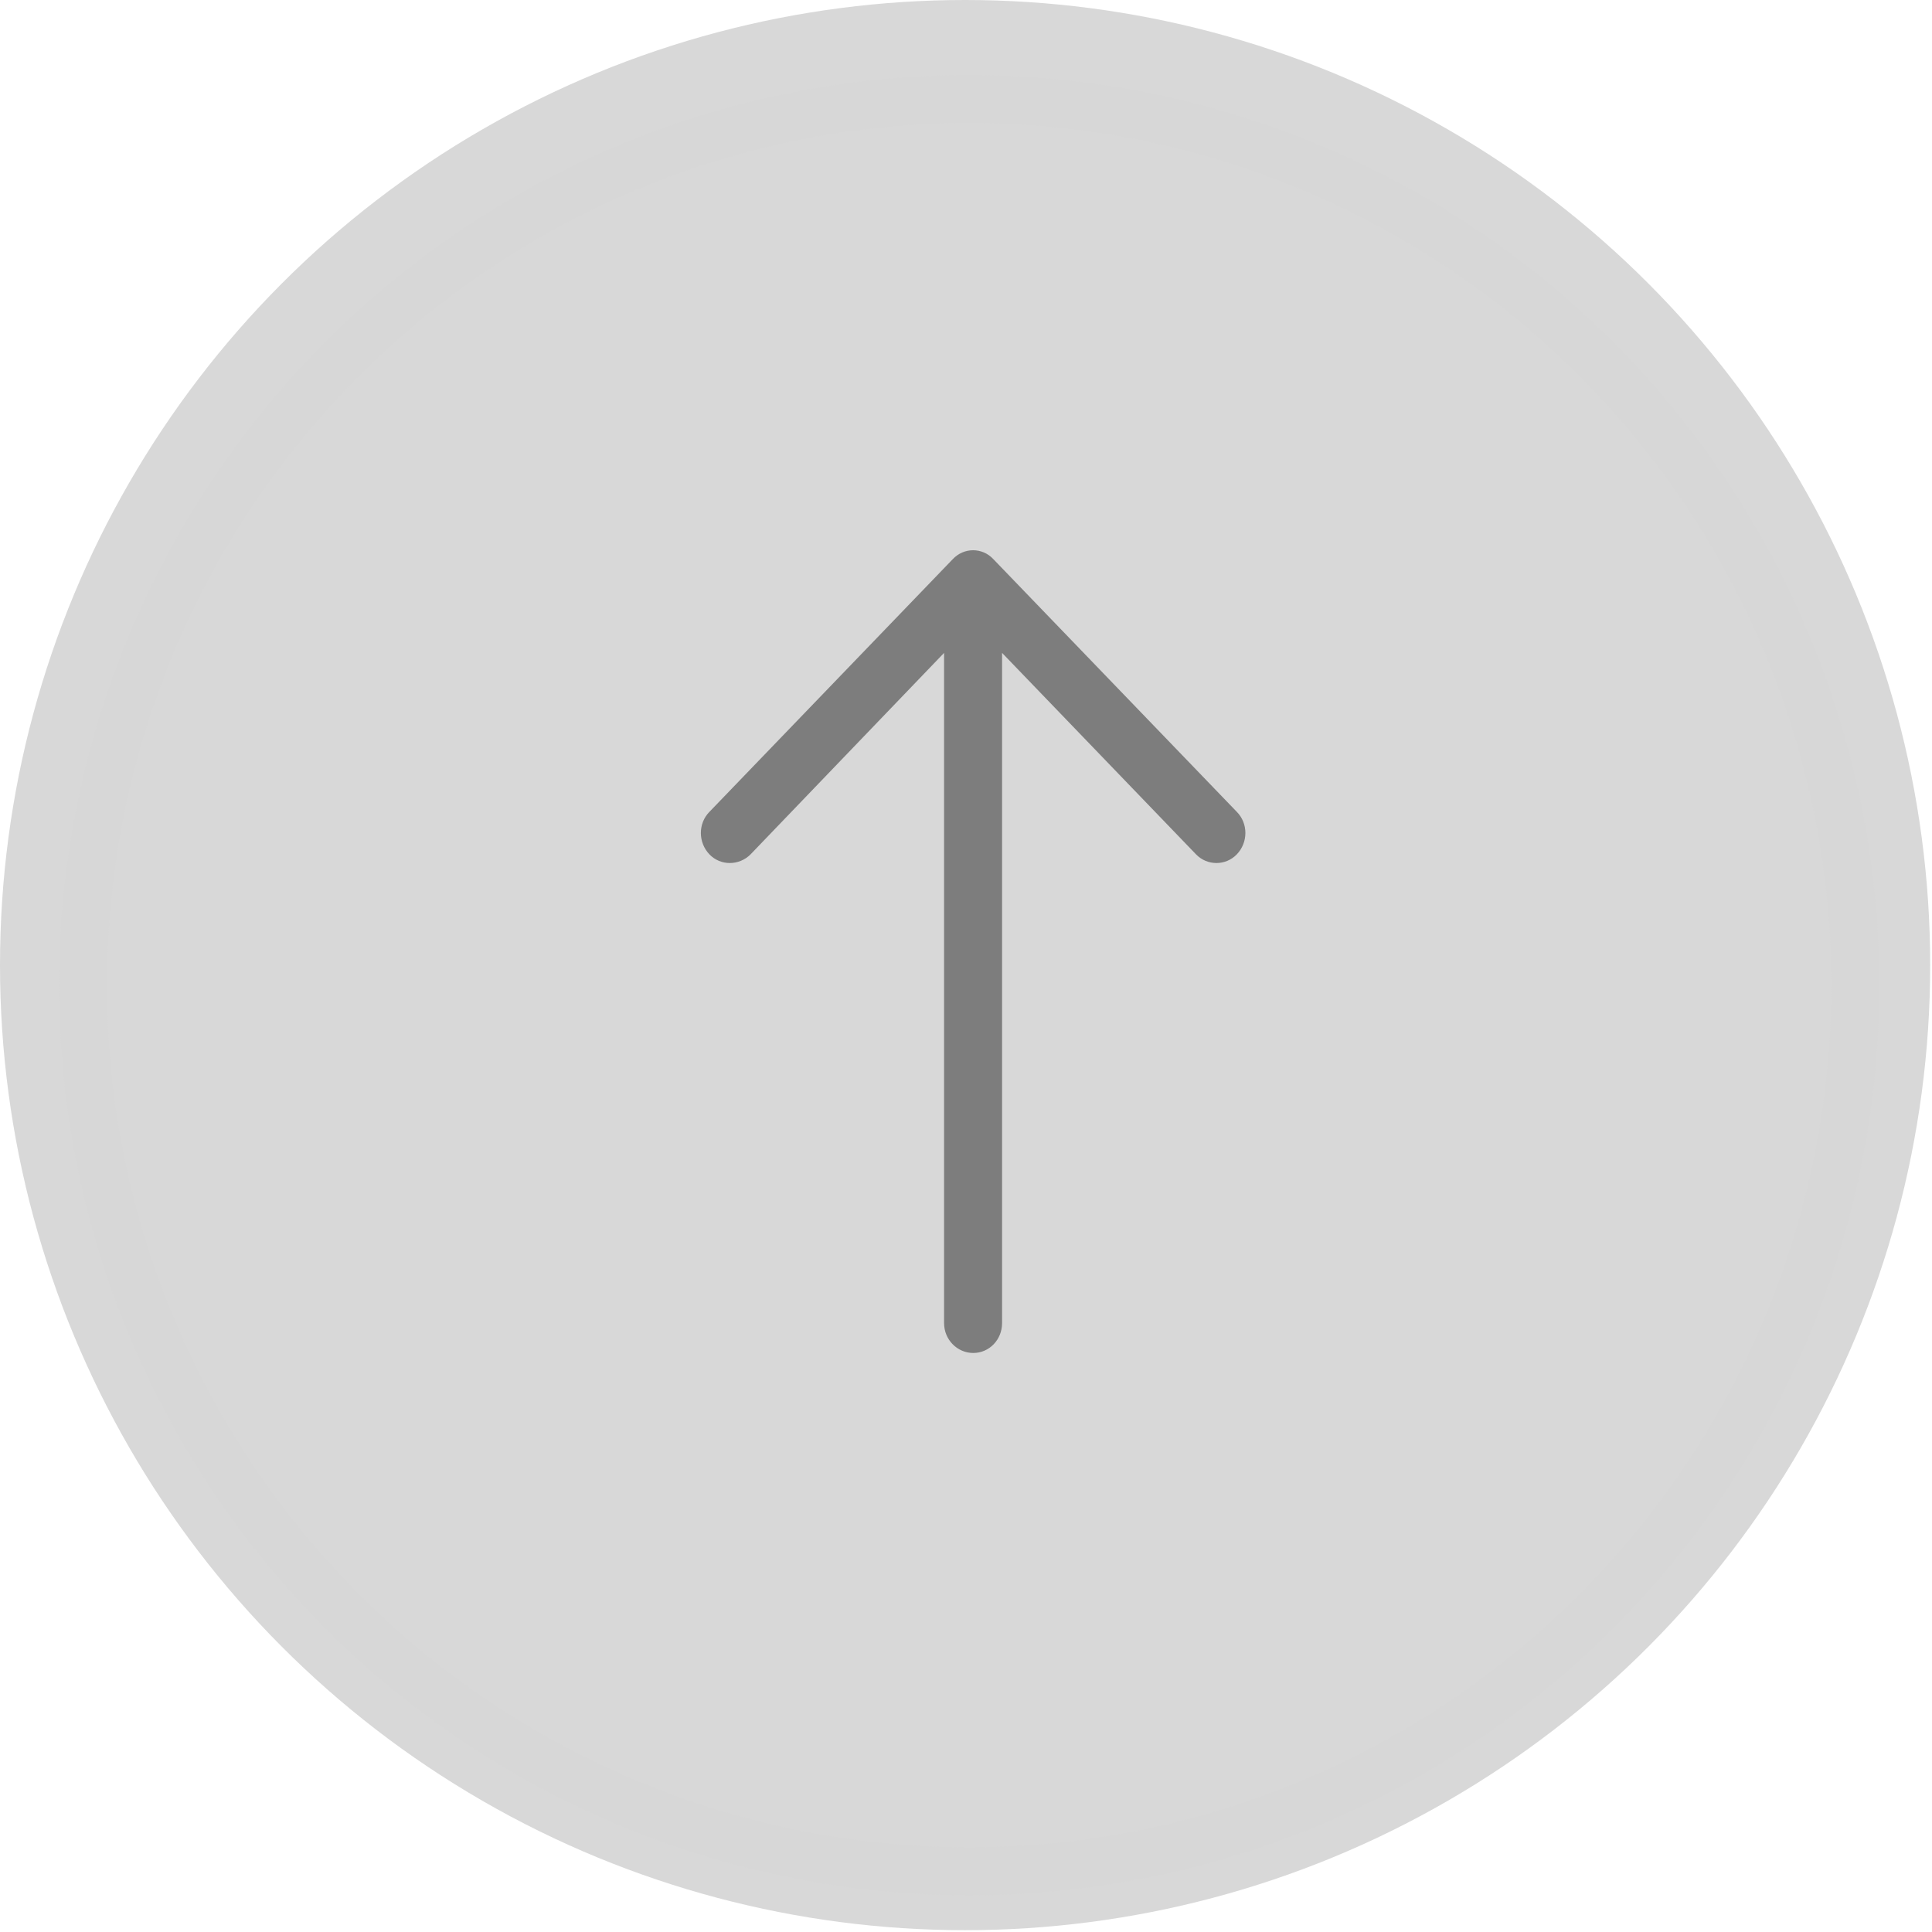 <?xml version="1.0" encoding="UTF-8" standalone="no"?>
<svg width="121px" height="121px" viewBox="0 0 121 121" version="1.1" xmlns="http://www.w3.org/2000/svg" xmlns:xlink="http://www.w3.org/1999/xlink">
    <!-- Generator: Sketch 40 (33762) - http://www.bohemiancoding.com/sketch -->
    <title>Default_Image</title>
    <desc>Created with Sketch.</desc>
    <defs>
        <ellipse id="path-1" cx="60.443" cy="60.443" rx="60.443" ry="60.443"></ellipse>
        <ellipse id="path-3" cx="62.08" cy="61" rx="62.08" ry="61"></ellipse>
    </defs>
    <g id="Login" stroke="none" stroke-width="1" fill="none" fill-rule="evenodd">
        <g id="Default_Image">
            <g id="Group-12-+-Oval-658-+-avatar-Mask">
                <mask id="mask-2" fill="white">
                    <use xlink:href="#path-1"></use>
                </mask>
                <use id="Mask" fill="#D8D8D8" xlink:href="#path-1"></use>
                <g id="Group-12" mask="url(#mask-2)">
                    <g transform="translate(6.18, 7.18)" id="Group-19">
                        <g>
                            <circle id="Oval-2" cx="54.32" cy="54.41" r="53.959"></circle>
                        </g>
                    </g>
                </g>
                <circle id="Oval-658" stroke="#D7D7D7" stroke-width="3" mask="url(#mask-2)" cx="60.7" cy="61.7" r="55.5"></circle>
                <g id="avatar" mask="url(#mask-2)">
                    <g transform="translate(-1.313, -1.82)">
                        <mask id="mask-4" fill="white">
                            <use xlink:href="#path-3"></use>
                        </mask>
                        <g id="Mask" stroke="none" fill="none"></g>
                        <g id="avatar" stroke="none" stroke-width="1" fill="none" fill-rule="evenodd" mask="url(#mask-4)">
                            <g transform="translate(22.168, 33.467)" id="Capa_1">
                                <g transform="translate(0, -0)">
                                    <path d="M48.776,11.51 C48.092,10.83 46.959,10.83 46.251,11.51 C45.569,12.168 45.569,13.259 46.251,13.918 L59.048,26.239 L16.825,26.239 C15.839,26.239 15.054,26.995 15.054,27.944 C15.054,28.886 15.839,29.671 16.825,29.671 L59.048,29.671 L46.251,41.963 C45.569,42.644 45.569,43.743 46.251,44.394 C46.959,45.073 48.092,45.073 48.776,44.394 L64.6,29.156 C65.305,28.497 65.305,27.406 64.6,26.755 L48.776,11.51 Z" id="Fill-1" stroke="#7D7D7D" stroke-width="0.2" fill="#7D7D7D" transform="translate(40.091, 27.952) scale(-1, 1) rotate(-90) translate(-40.091, -27.952) "></path>
                                </g>
                            </g>
                        </g>
                    </g>
                </g>
            </g>
        </g>
    </g>
</svg>